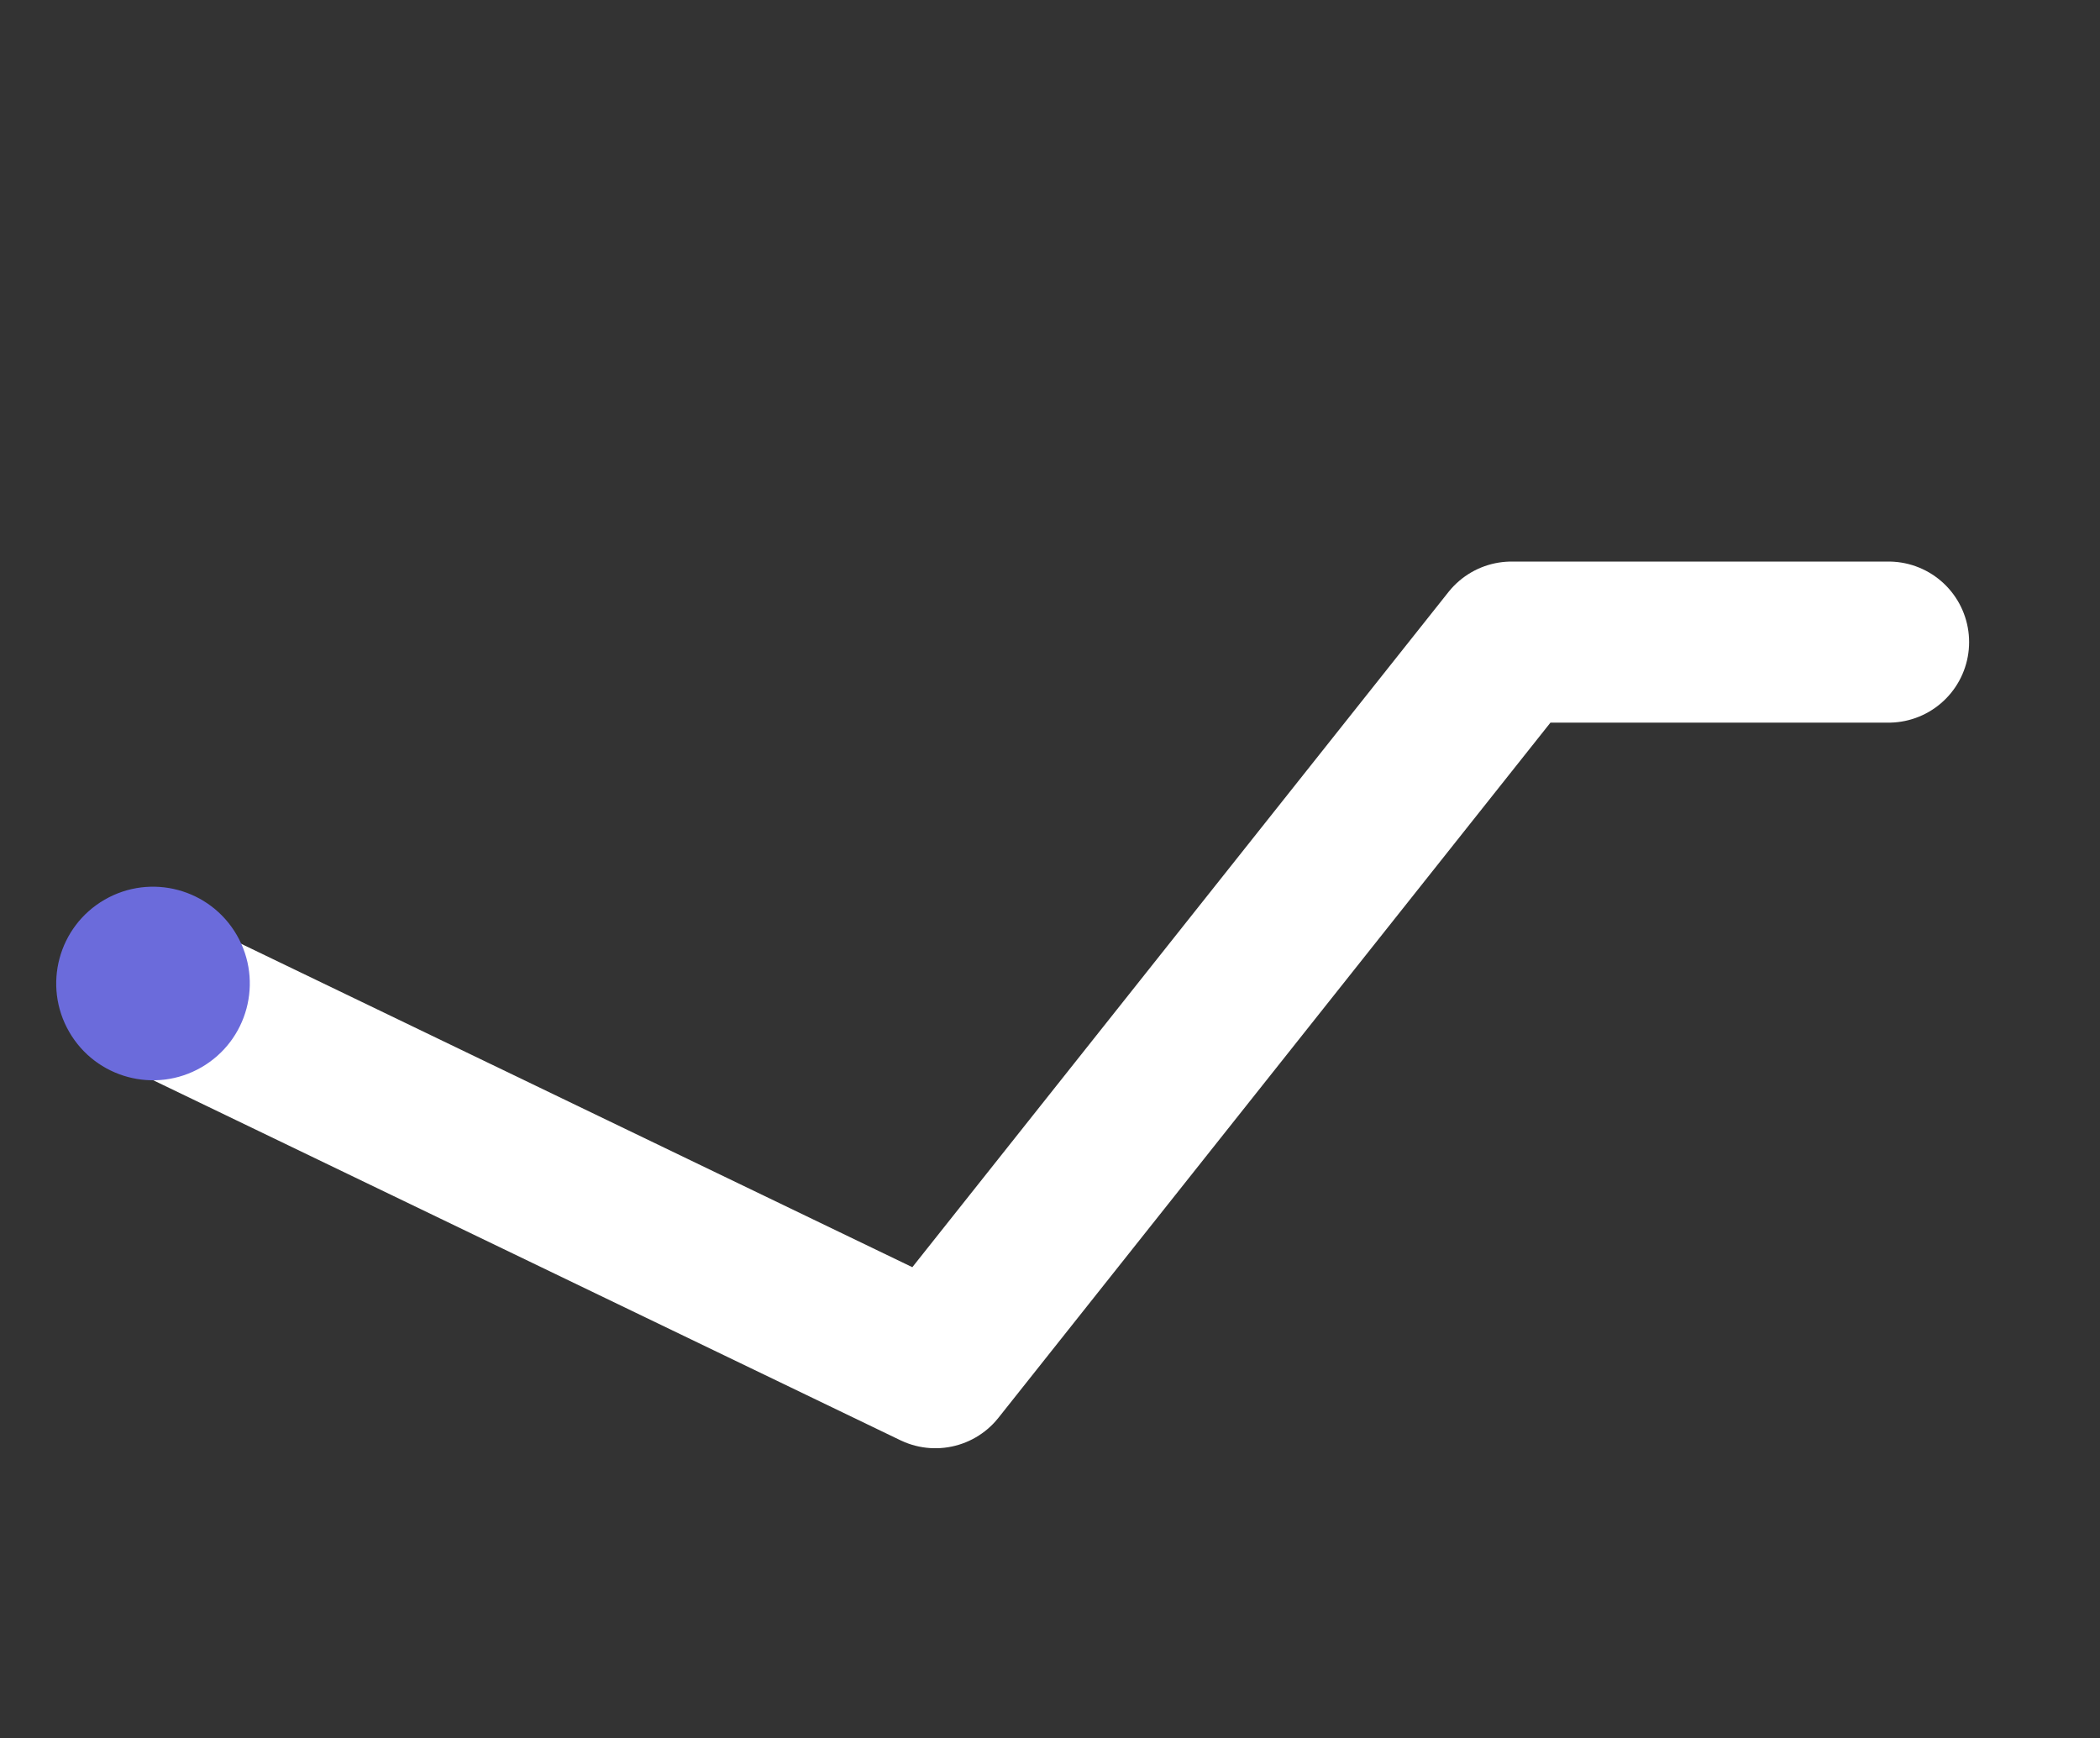 <svg xmlns="http://www.w3.org/2000/svg" width="312.889" height="258.944" viewBox="0 0 312.889 258.944">
  <rect x="0" y="0" width="312.889" height="258.944" fill="#333333" stroke="none"/>
  <g id="Сгруппировать_901" data-name="Сгруппировать 901" transform="translate(-1526.308 -2668.55)">
    <path id="Контур_429" data-name="Контур 429" d="M53.672-33.22,25.585,15.428l50.7,128.4-106.941,72.88" transform="translate(1752.089 2734.346) rotate(60)" fill="none" stroke="#fff" stroke-linecap="round" stroke-linejoin="round" stroke-width="24"/>
    <ellipse id="Эллипс_443" data-name="Эллипс 443" cx="14.42" cy="14.42" rx="14.42" ry="14.42" transform="translate(1529.408 2809.805) rotate(-30)" fill="#6b6bdb"/>
  </g>
</svg>
